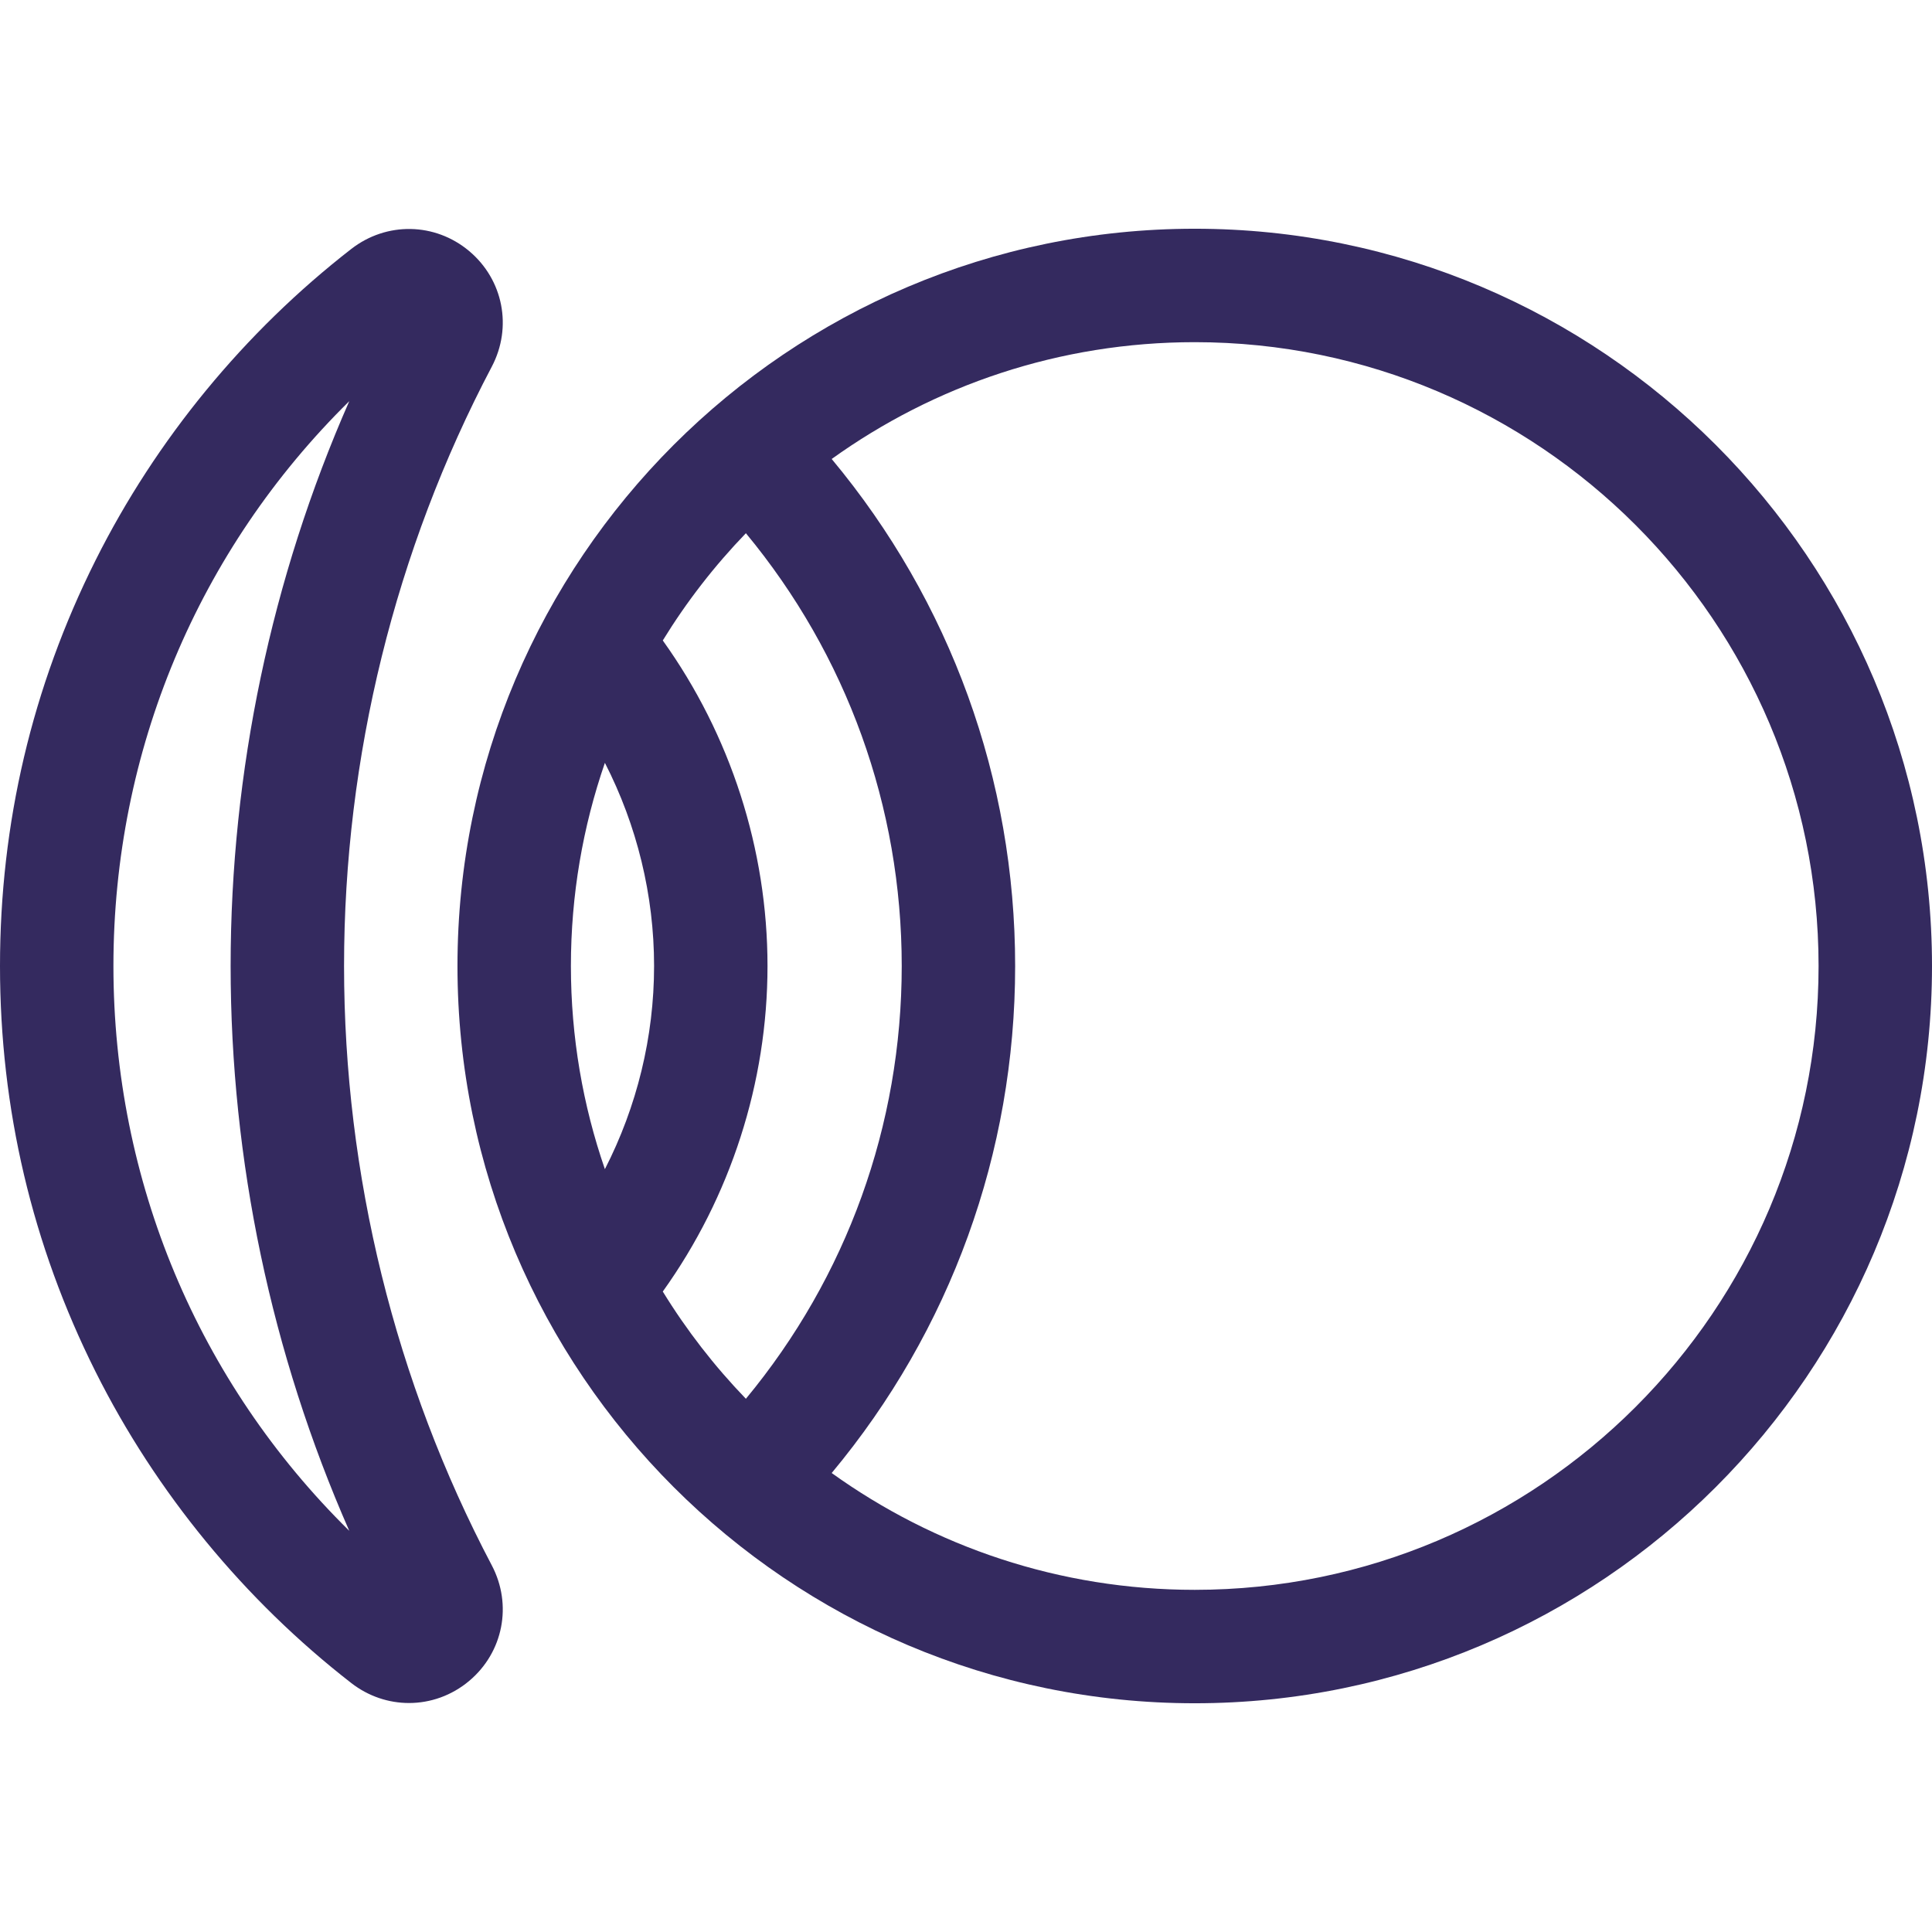 <?xml version="1.0"?>
<svg xmlns="http://www.w3.org/2000/svg" xmlns:xlink="http://www.w3.org/1999/xlink" version="1.1" id="Capa_1" x="0px" y="0px" viewBox="0 0 512 512" style="enable-background:new 0 0 512 512;" xml:space="preserve" width="512px" height="512px" class=""><g><g>
	<g>
		<path d="M316.618,60.618c-107.733,0-195.382,87.648-195.382,195.382s87.648,195.382,195.382,195.382S512,363.733,512,256    S424.352,60.618,316.618,60.618z M160.303,309.838c-5.831-16.885-9.008-34.996-9.008-53.838s3.176-36.953,9.008-53.838    c8.493,16.578,13.035,35.062,13.035,53.838S168.796,293.26,160.303,309.838z M175.645,342.271    c17.953-25.067,27.752-55.356,27.752-86.271s-9.799-61.205-27.752-86.271c6.305-10.266,13.701-19.793,22.023-28.421    c26.727,32.282,41.299,72.468,41.299,114.692s-14.571,82.41-41.299,114.692C189.346,362.064,181.95,352.538,175.645,342.271z     M316.618,421.323c-35.862,0-69.09-11.483-96.211-30.958c31.459-37.75,48.618-84.853,48.618-134.364    s-17.159-96.614-48.618-134.364c27.121-19.475,60.349-30.958,96.211-30.958c91.159,0,165.323,74.164,165.323,165.323    S407.777,421.323,316.618,421.323z" data-original="#000000" class="active-path" data-old_color="#342a5f" fill="#342a5f"/>
	</g>
</g><g>
	<g>
		<path d="M91.178,256c0-55.307,13.536-110.225,39.145-158.818c5.515-10.464,3.05-23.069-5.994-30.652    c-9.047-7.585-21.892-7.812-31.234-0.556c-28.329,22-51.768,50.535-67.778,82.517C8.518,182.049,0,218.219,0,256    c0,37.781,8.518,73.951,25.317,107.508c16.01,31.983,39.449,60.517,67.778,82.517c4.549,3.533,9.926,5.291,15.293,5.291    c5.657,0,11.299-1.955,15.941-5.847c9.044-7.583,11.508-20.186,5.993-30.652C104.715,366.225,91.178,311.307,91.178,256z     M30.059,256c0-56.996,22.511-110.311,62.502-149.687C71.935,153.2,61.119,204.451,61.119,256s10.815,102.8,31.441,149.687    C52.57,366.311,30.059,312.996,30.059,256z" data-original="#000000" class="active-path" data-old_color="#342a5f" fill="#342a5f"/>
	</g>
</g></g> </svg>

